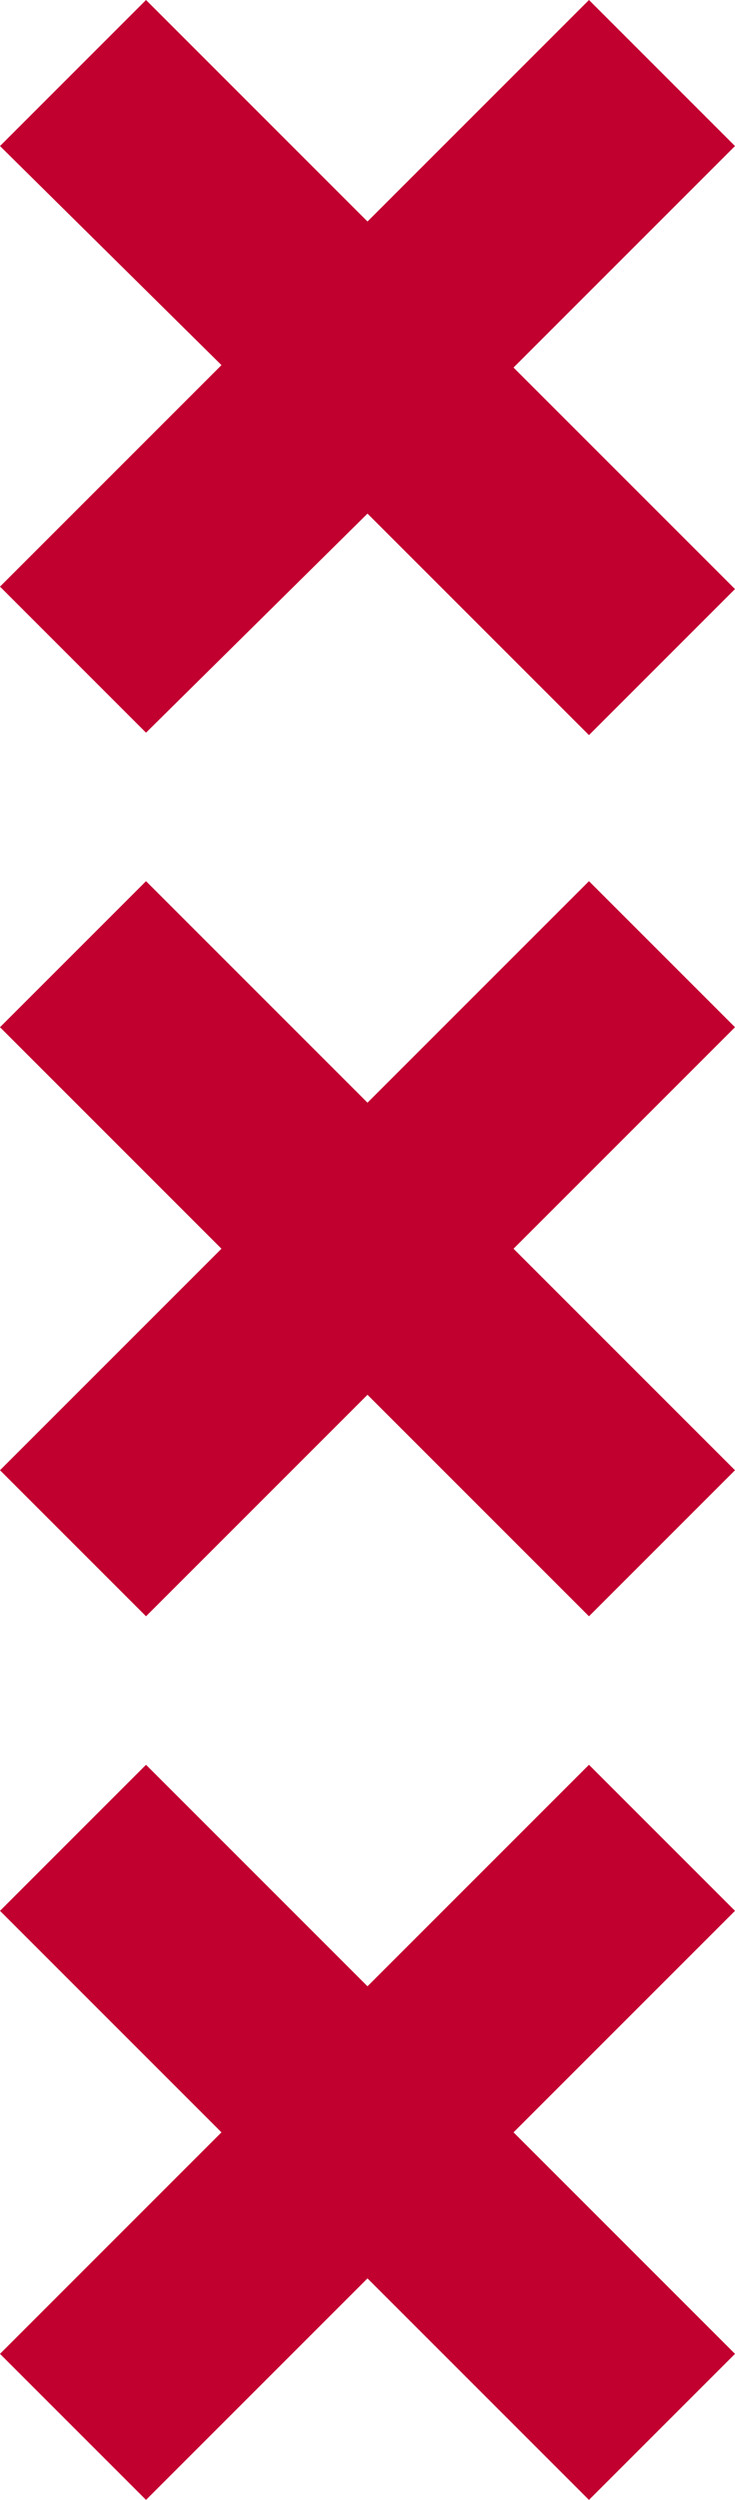 <?xml version="1.0" encoding="utf-8"?>
<!-- Generator: Adobe Illustrator 26.5.0, SVG Export Plug-In . SVG Version: 6.00 Build 0)  -->
<svg version="1.1" id="Group_13" xmlns="http://www.w3.org/2000/svg" xmlns:xlink="http://www.w3.org/1999/xlink" x="0px" y="0px"
	 viewBox="0 0 30.2 102.7" style="enable-background:new 0 0 30.2 102.7;" xml:space="preserve">
<style type="text/css">
	.st0{fill:#C2002F;}
</style>
<path id="Path_33" class="st0" d="M30.2,6l-9.1,9.1l9.1,9.1l-6,6l-9.1-9.1l-9.1,9l-6-6L9.1,15L0,6l6-6l9.1,9.1L24.2,0L30.2,6z"/>
<path id="Path_34" class="st0" d="M30.2,78.5l-9.1,9.1l9.1,9.1l-6,6l-9.1-9.1L6,102.7l-6-6l9.1-9.1L0,78.5l6-6l9.1,9.1l9.1-9.1
	L30.2,78.5z"/>
<path id="Path_35" class="st0" d="M30.2,42.2l-9.1,9.1l9.1,9.1l-6,6l-9.1-9.1L6,66.4l-6-6l9.1-9.1L0,42.2l6-6l9.1,9.1l9.1-9.1
	L30.2,42.2z"/>
</svg>
